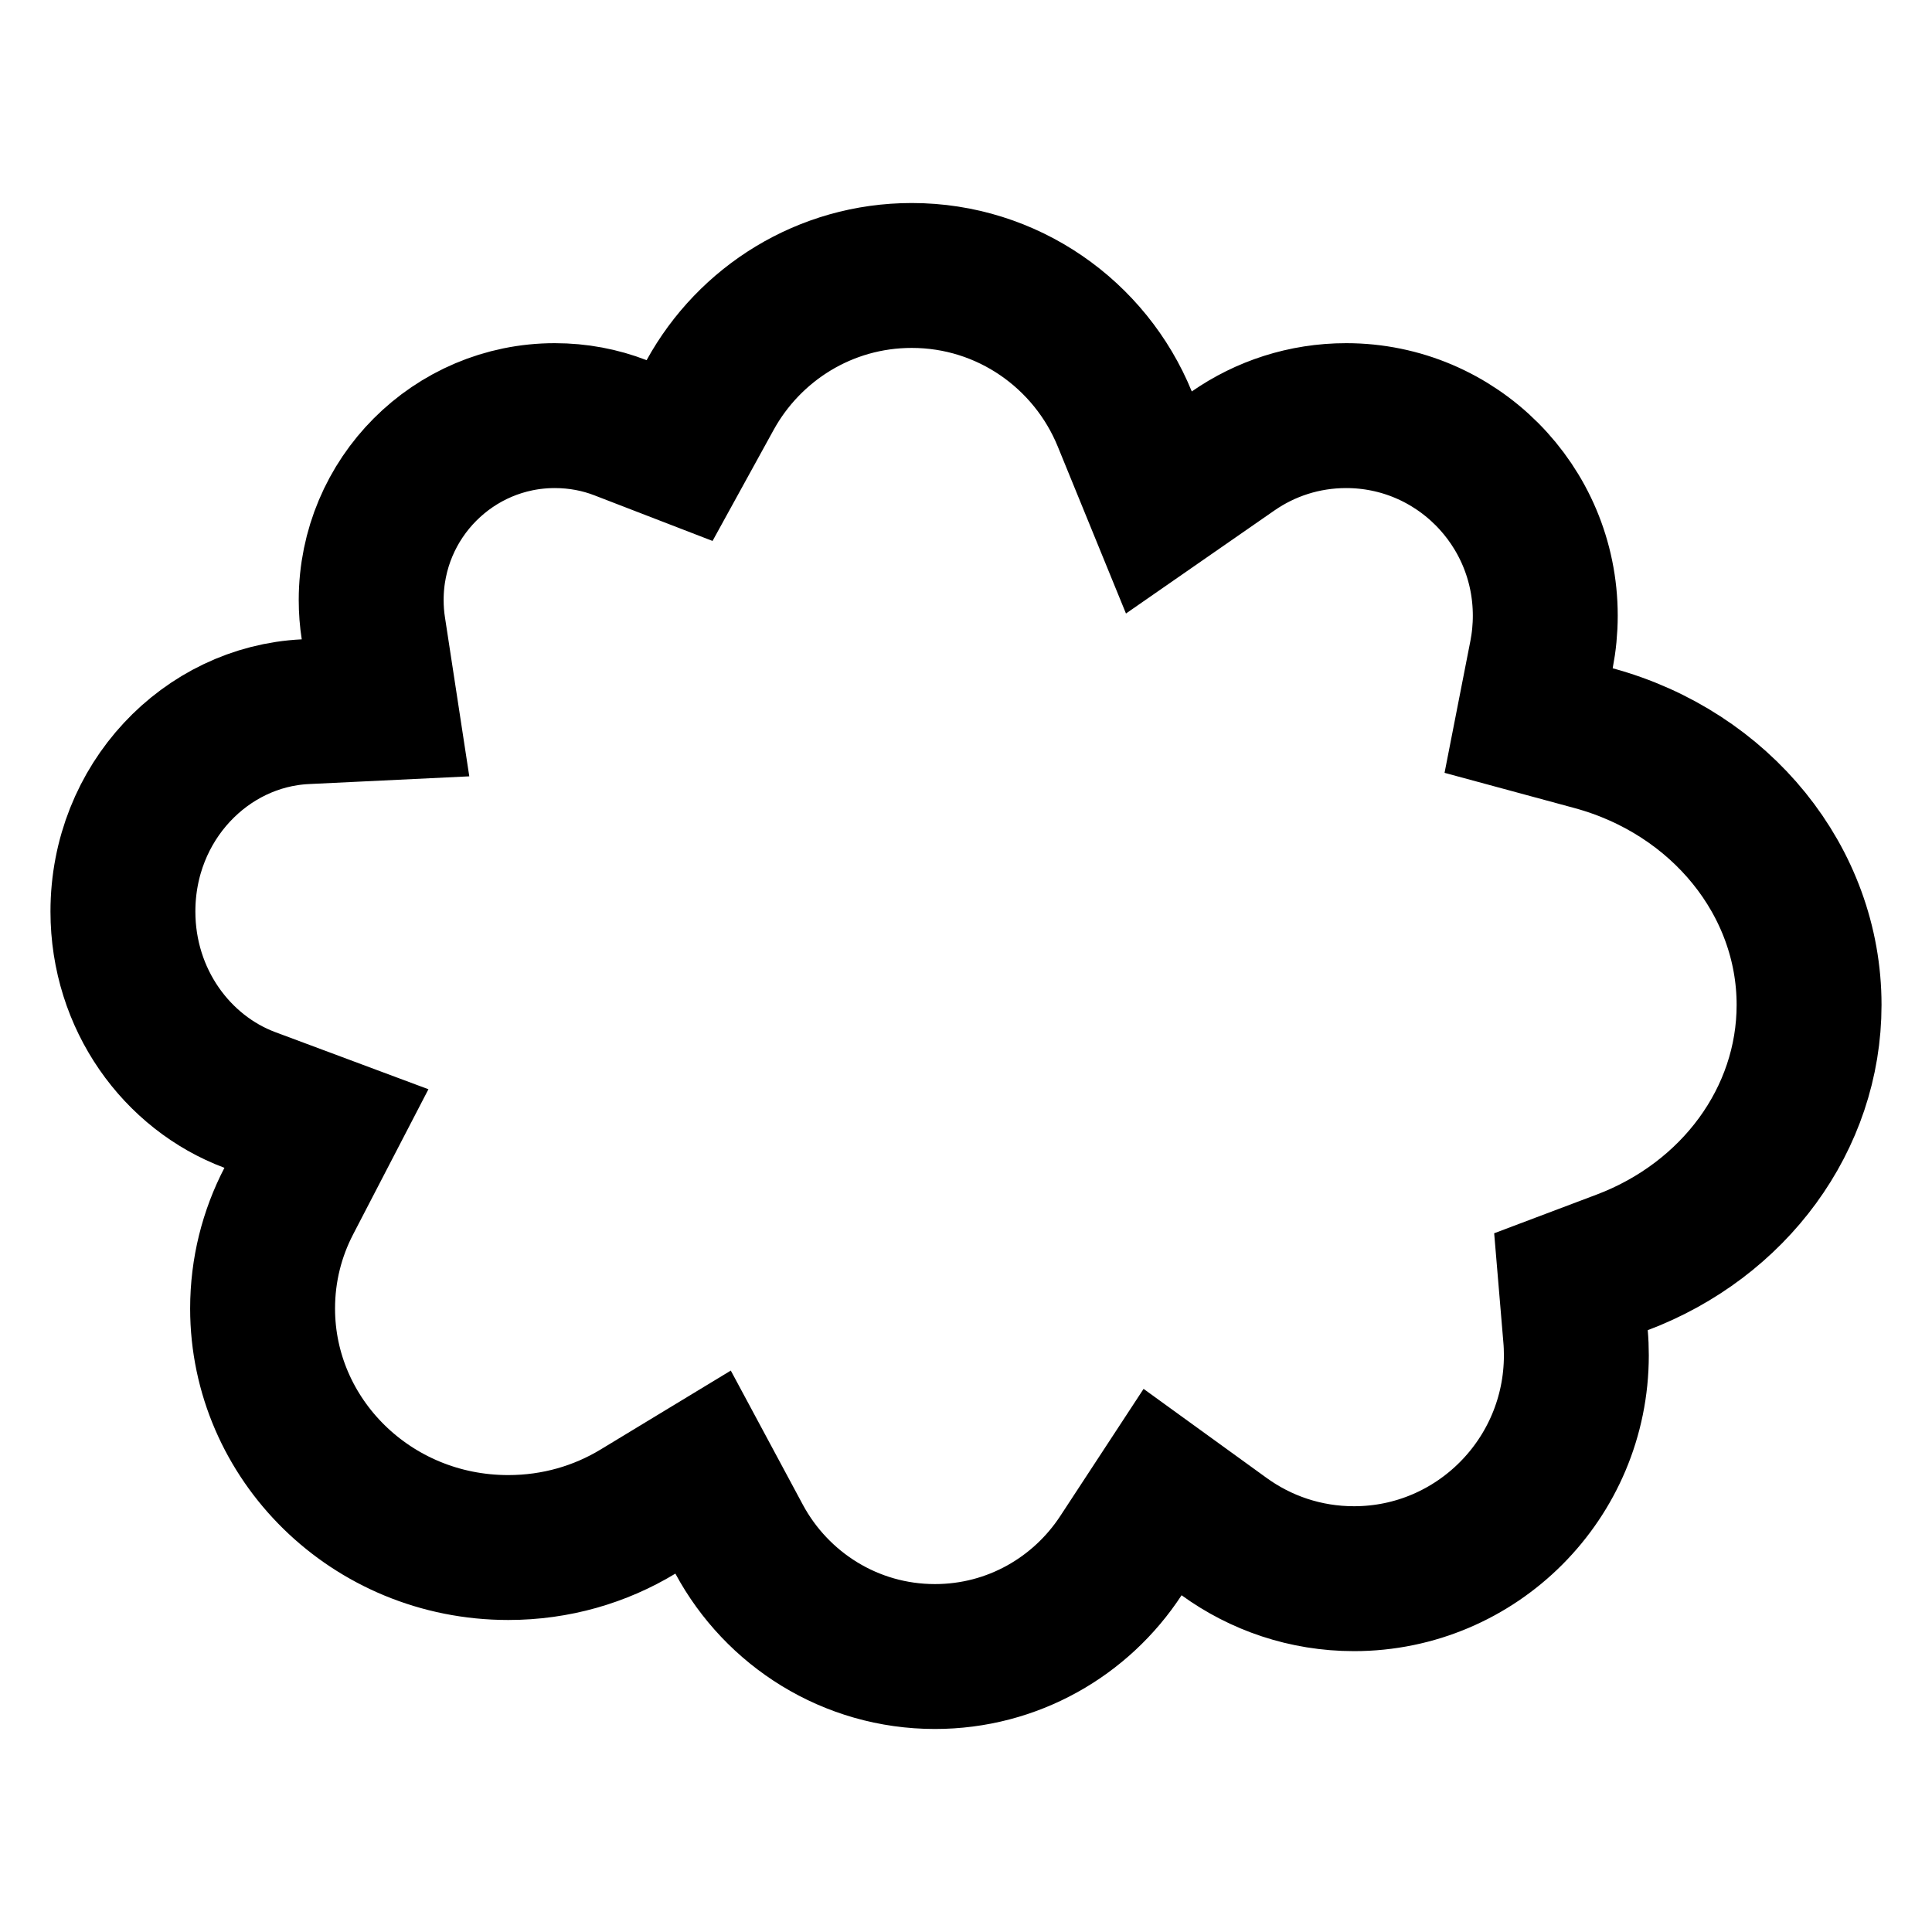 <svg width="24" height="24" viewBox="0 0 24 24" fill="none" xmlns="http://www.w3.org/2000/svg"
     style="width: 24px; height: 24px;">
    <path d="M19.15 8.129L18.989 8.951L19.797 9.17C21.377 9.6 22.473 10.949 22.473 12.483C22.473 13.901 21.541 15.157 20.151 15.682L19.515 15.922L19.572 16.599C19.579 16.677 19.582 16.756 19.582 16.836C19.582 18.371 18.342 19.611 16.82 19.611C16.216 19.611 15.66 19.417 15.206 19.088L14.442 18.535L13.925 19.324C13.429 20.082 12.579 20.578 11.614 20.578C10.566 20.578 9.651 19.991 9.182 19.121L8.734 18.287L7.924 18.778C7.458 19.06 6.908 19.224 6.314 19.224C4.611 19.224 3.262 17.877 3.262 16.255C3.262 15.774 3.379 15.322 3.587 14.921L4.055 14.019L3.103 13.664C2.197 13.325 1.527 12.415 1.527 11.323C1.527 9.964 2.557 8.901 3.792 8.841L4.789 8.793L4.638 7.806C4.62 7.692 4.611 7.574 4.611 7.454C4.611 6.186 5.635 5.163 6.892 5.163C7.181 5.163 7.456 5.216 7.709 5.314L8.442 5.597L8.821 4.908C9.31 4.019 10.25 3.422 11.326 3.422C12.517 3.422 13.543 4.155 13.972 5.204L14.396 6.242L15.318 5.602C15.717 5.325 16.2 5.163 16.723 5.163C18.086 5.163 19.196 6.272 19.196 7.648C19.196 7.813 19.18 7.974 19.15 8.129Z"
          stroke="currentColor" stroke-width="1.8"></path>
</svg>